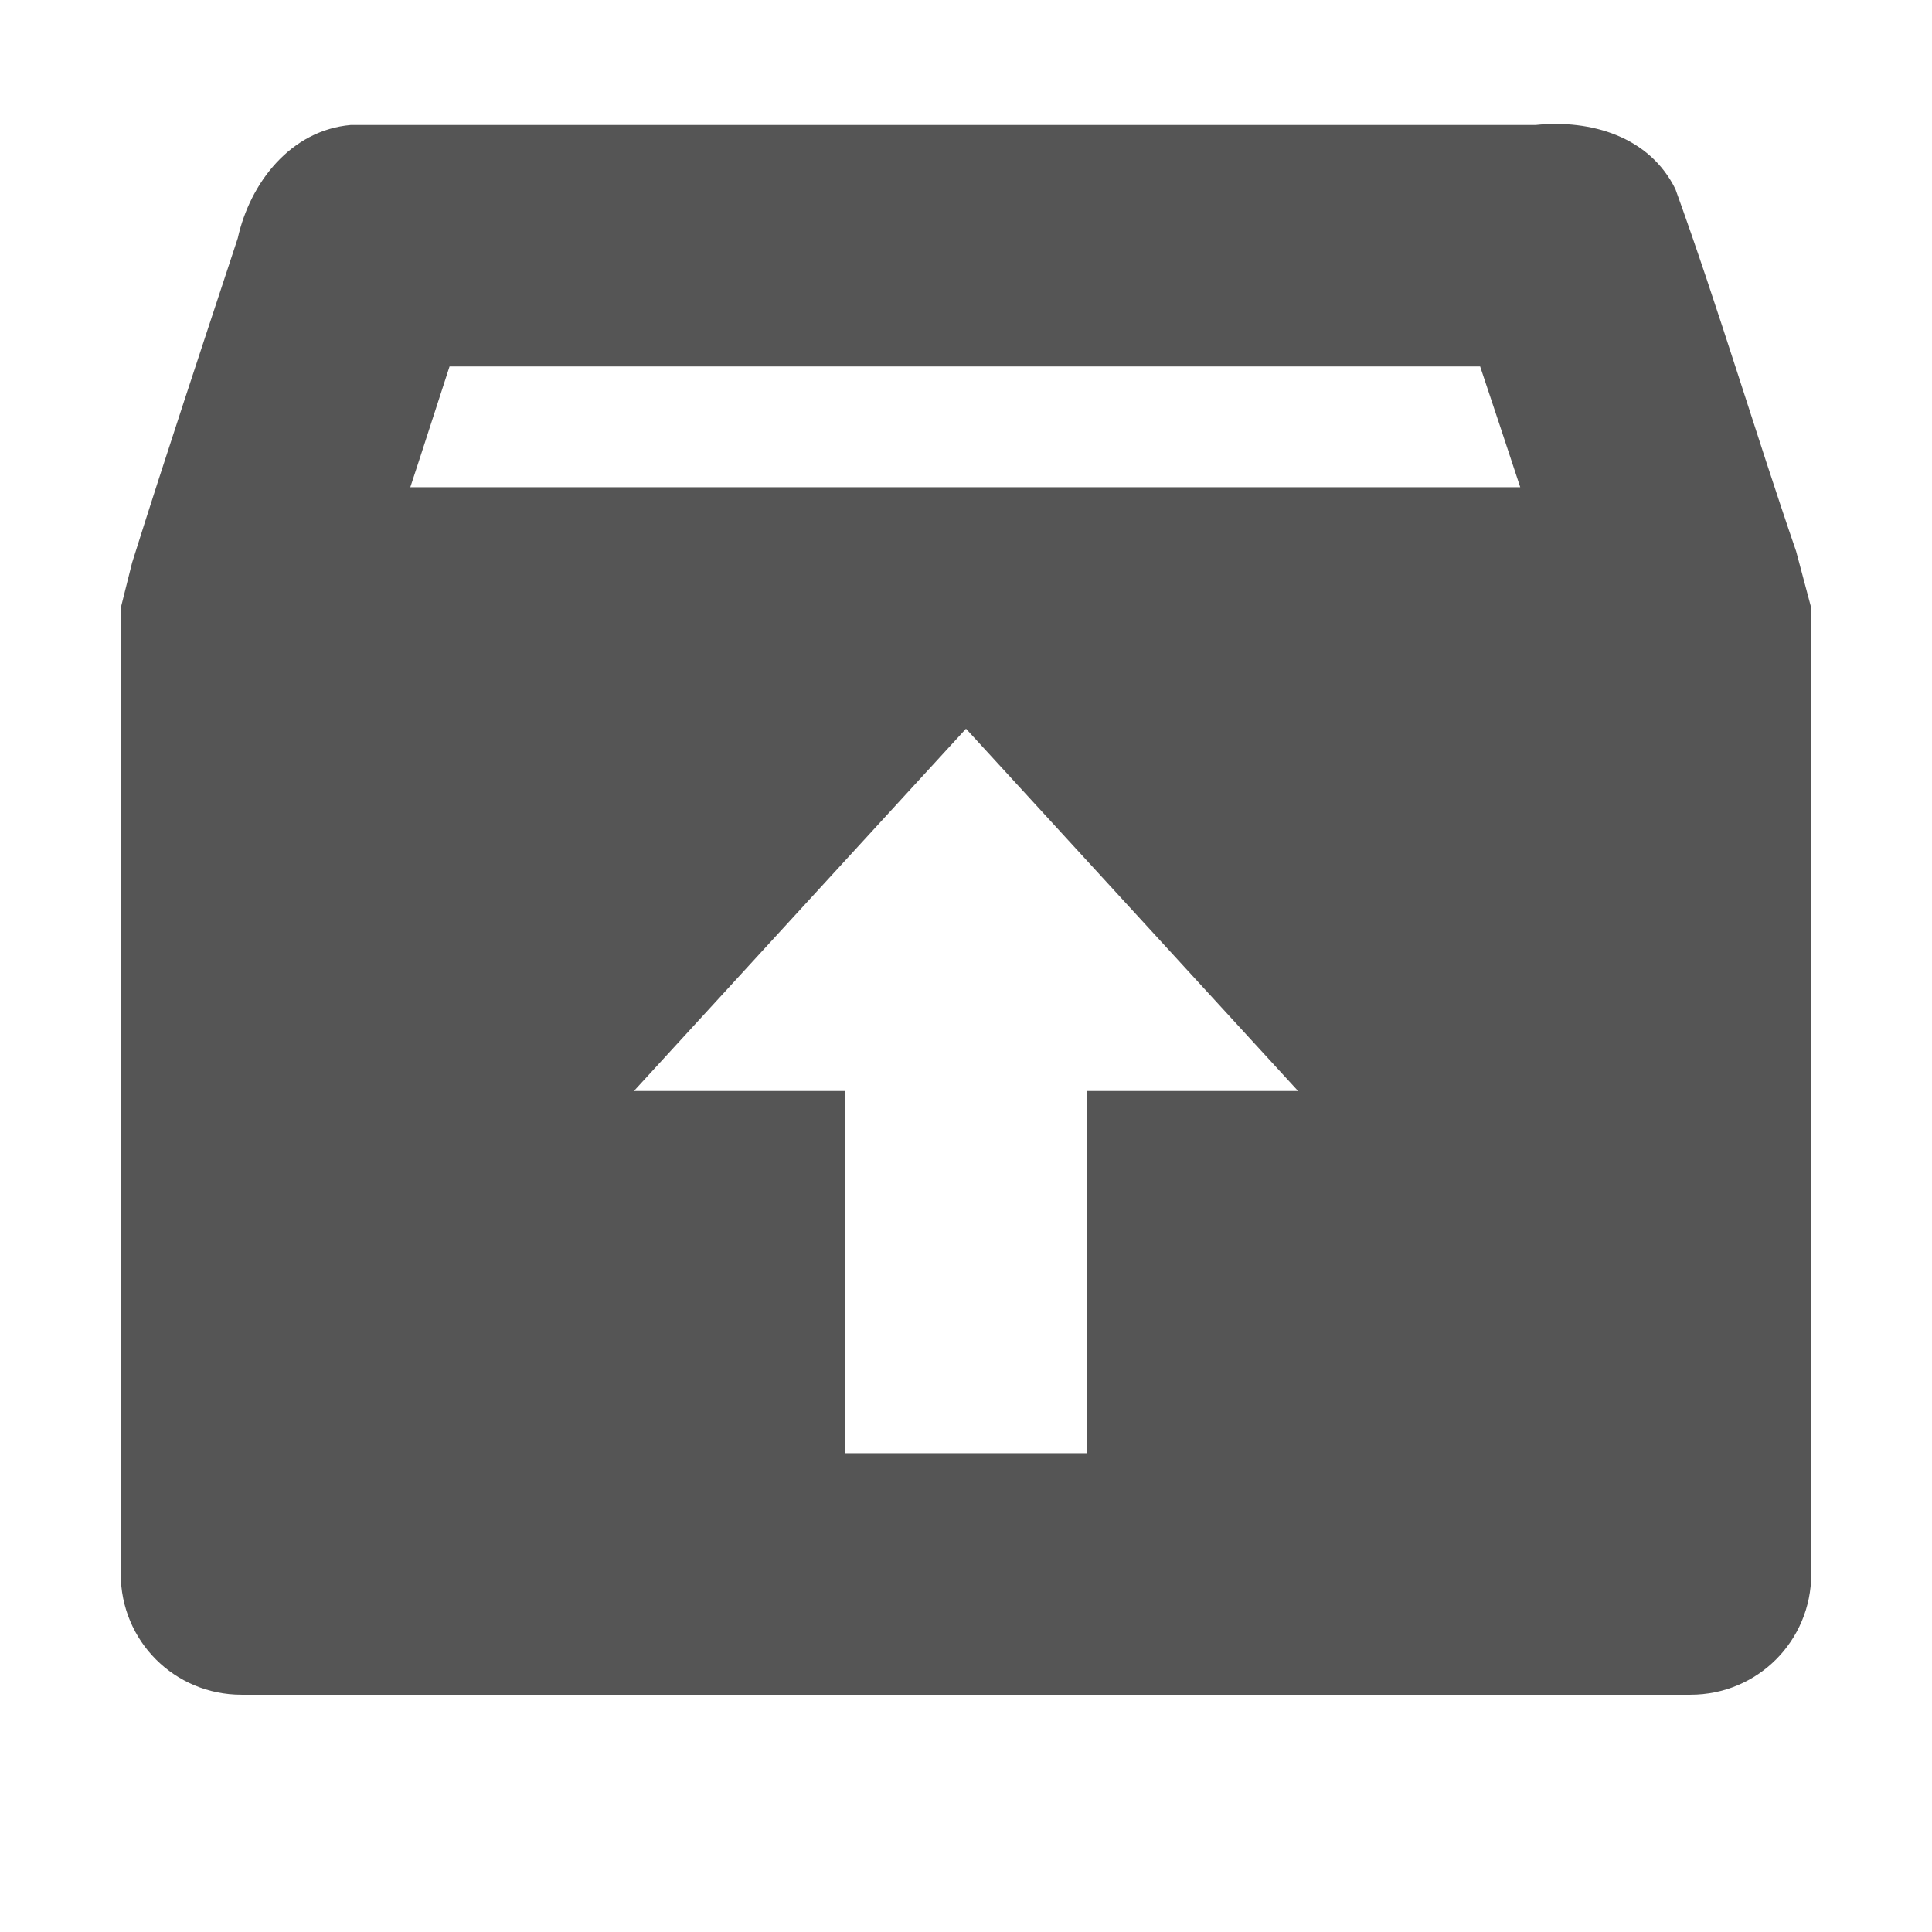 
<svg xmlns="http://www.w3.org/2000/svg" xmlns:xlink="http://www.w3.org/1999/xlink" width="16px" height="16px" viewBox="0 0 16 16" version="1.1">
<g id="surface1">
<path style=" stroke:none;fill-rule:nonzero;fill:#555555;fill-opacity:1;" d="M 2.906 1.035 C 2.406 1.078 2.07 1.516 1.969 1.973 C 1.676 2.863 1.375 3.766 1.094 4.66 L 1 5.035 L 1 13.035 C 1 13.59 1.445 14.035 2 14.035 L 14 14.035 C 14.555 14.035 15 13.59 15 13.035 L 15 5.035 L 14.875 4.566 C 14.535 3.578 14.23 2.547 13.875 1.566 C 13.66 1.129 13.172 0.988 12.719 1.035 Z M 3.723 3.035 L 12.258 3.035 C 12.367 3.359 12.48 3.703 12.59 4.035 L 3.398 4.035 C 3.508 3.703 3.613 3.371 3.723 3.035 Z M 8 6.035 L 10.75 9.035 L 9 9.035 L 9 12.035 L 7 12.035 L 7 9.035 L 5.25 9.035 Z M 8 6.035 "/>
</g>
</svg>
